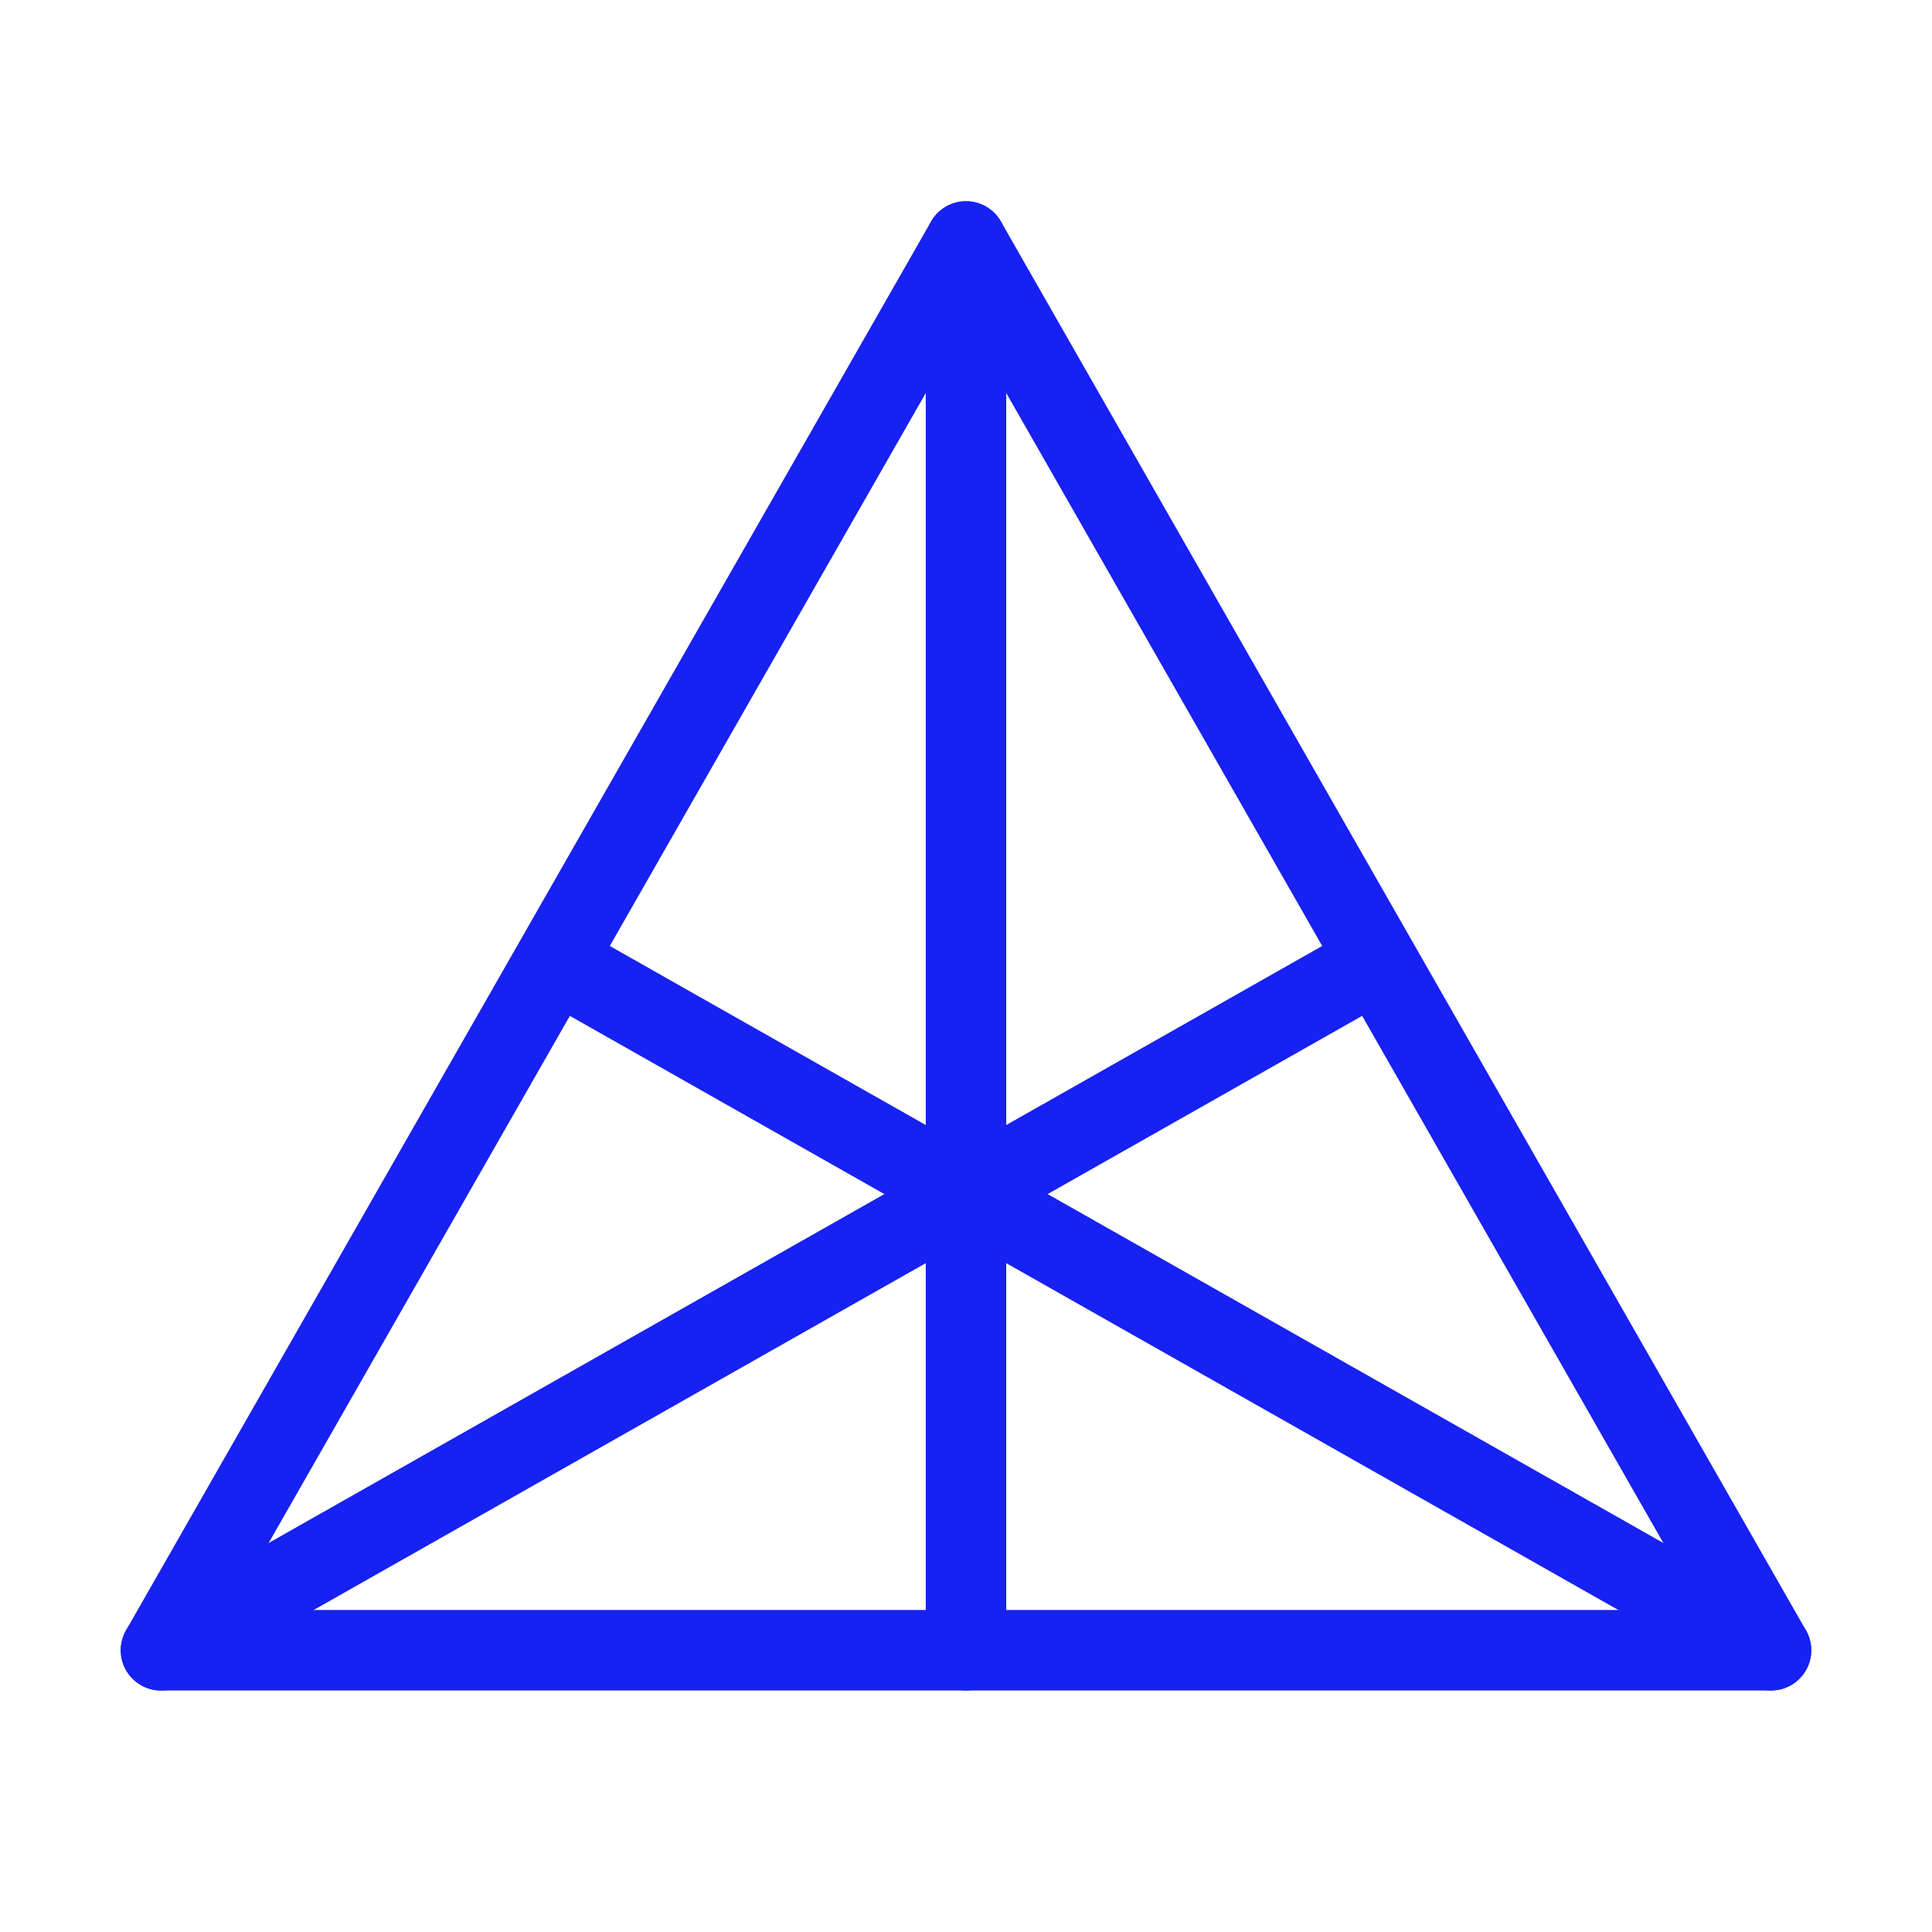 <?xml version="1.0" encoding="UTF-8"?><svg width="24" height="24" viewBox="0 0 48 48" fill="none" xmlns="http://www.w3.org/2000/svg"><path d="M4 41H44L24 6L4 41Z" stroke="#1721F1" stroke-width="2" stroke-linecap="round" stroke-linejoin="round"/><path d="M24 6L24 41" stroke="#1721F1" stroke-width="2" stroke-linecap="round" stroke-linejoin="round"/><path d="M14 24L44 41" stroke="#1721F1" stroke-width="2" stroke-linecap="round" stroke-linejoin="round"/><path d="M34 24L4 41" stroke="#1721F1" stroke-width="2" stroke-linecap="round" stroke-linejoin="round"/></svg>
